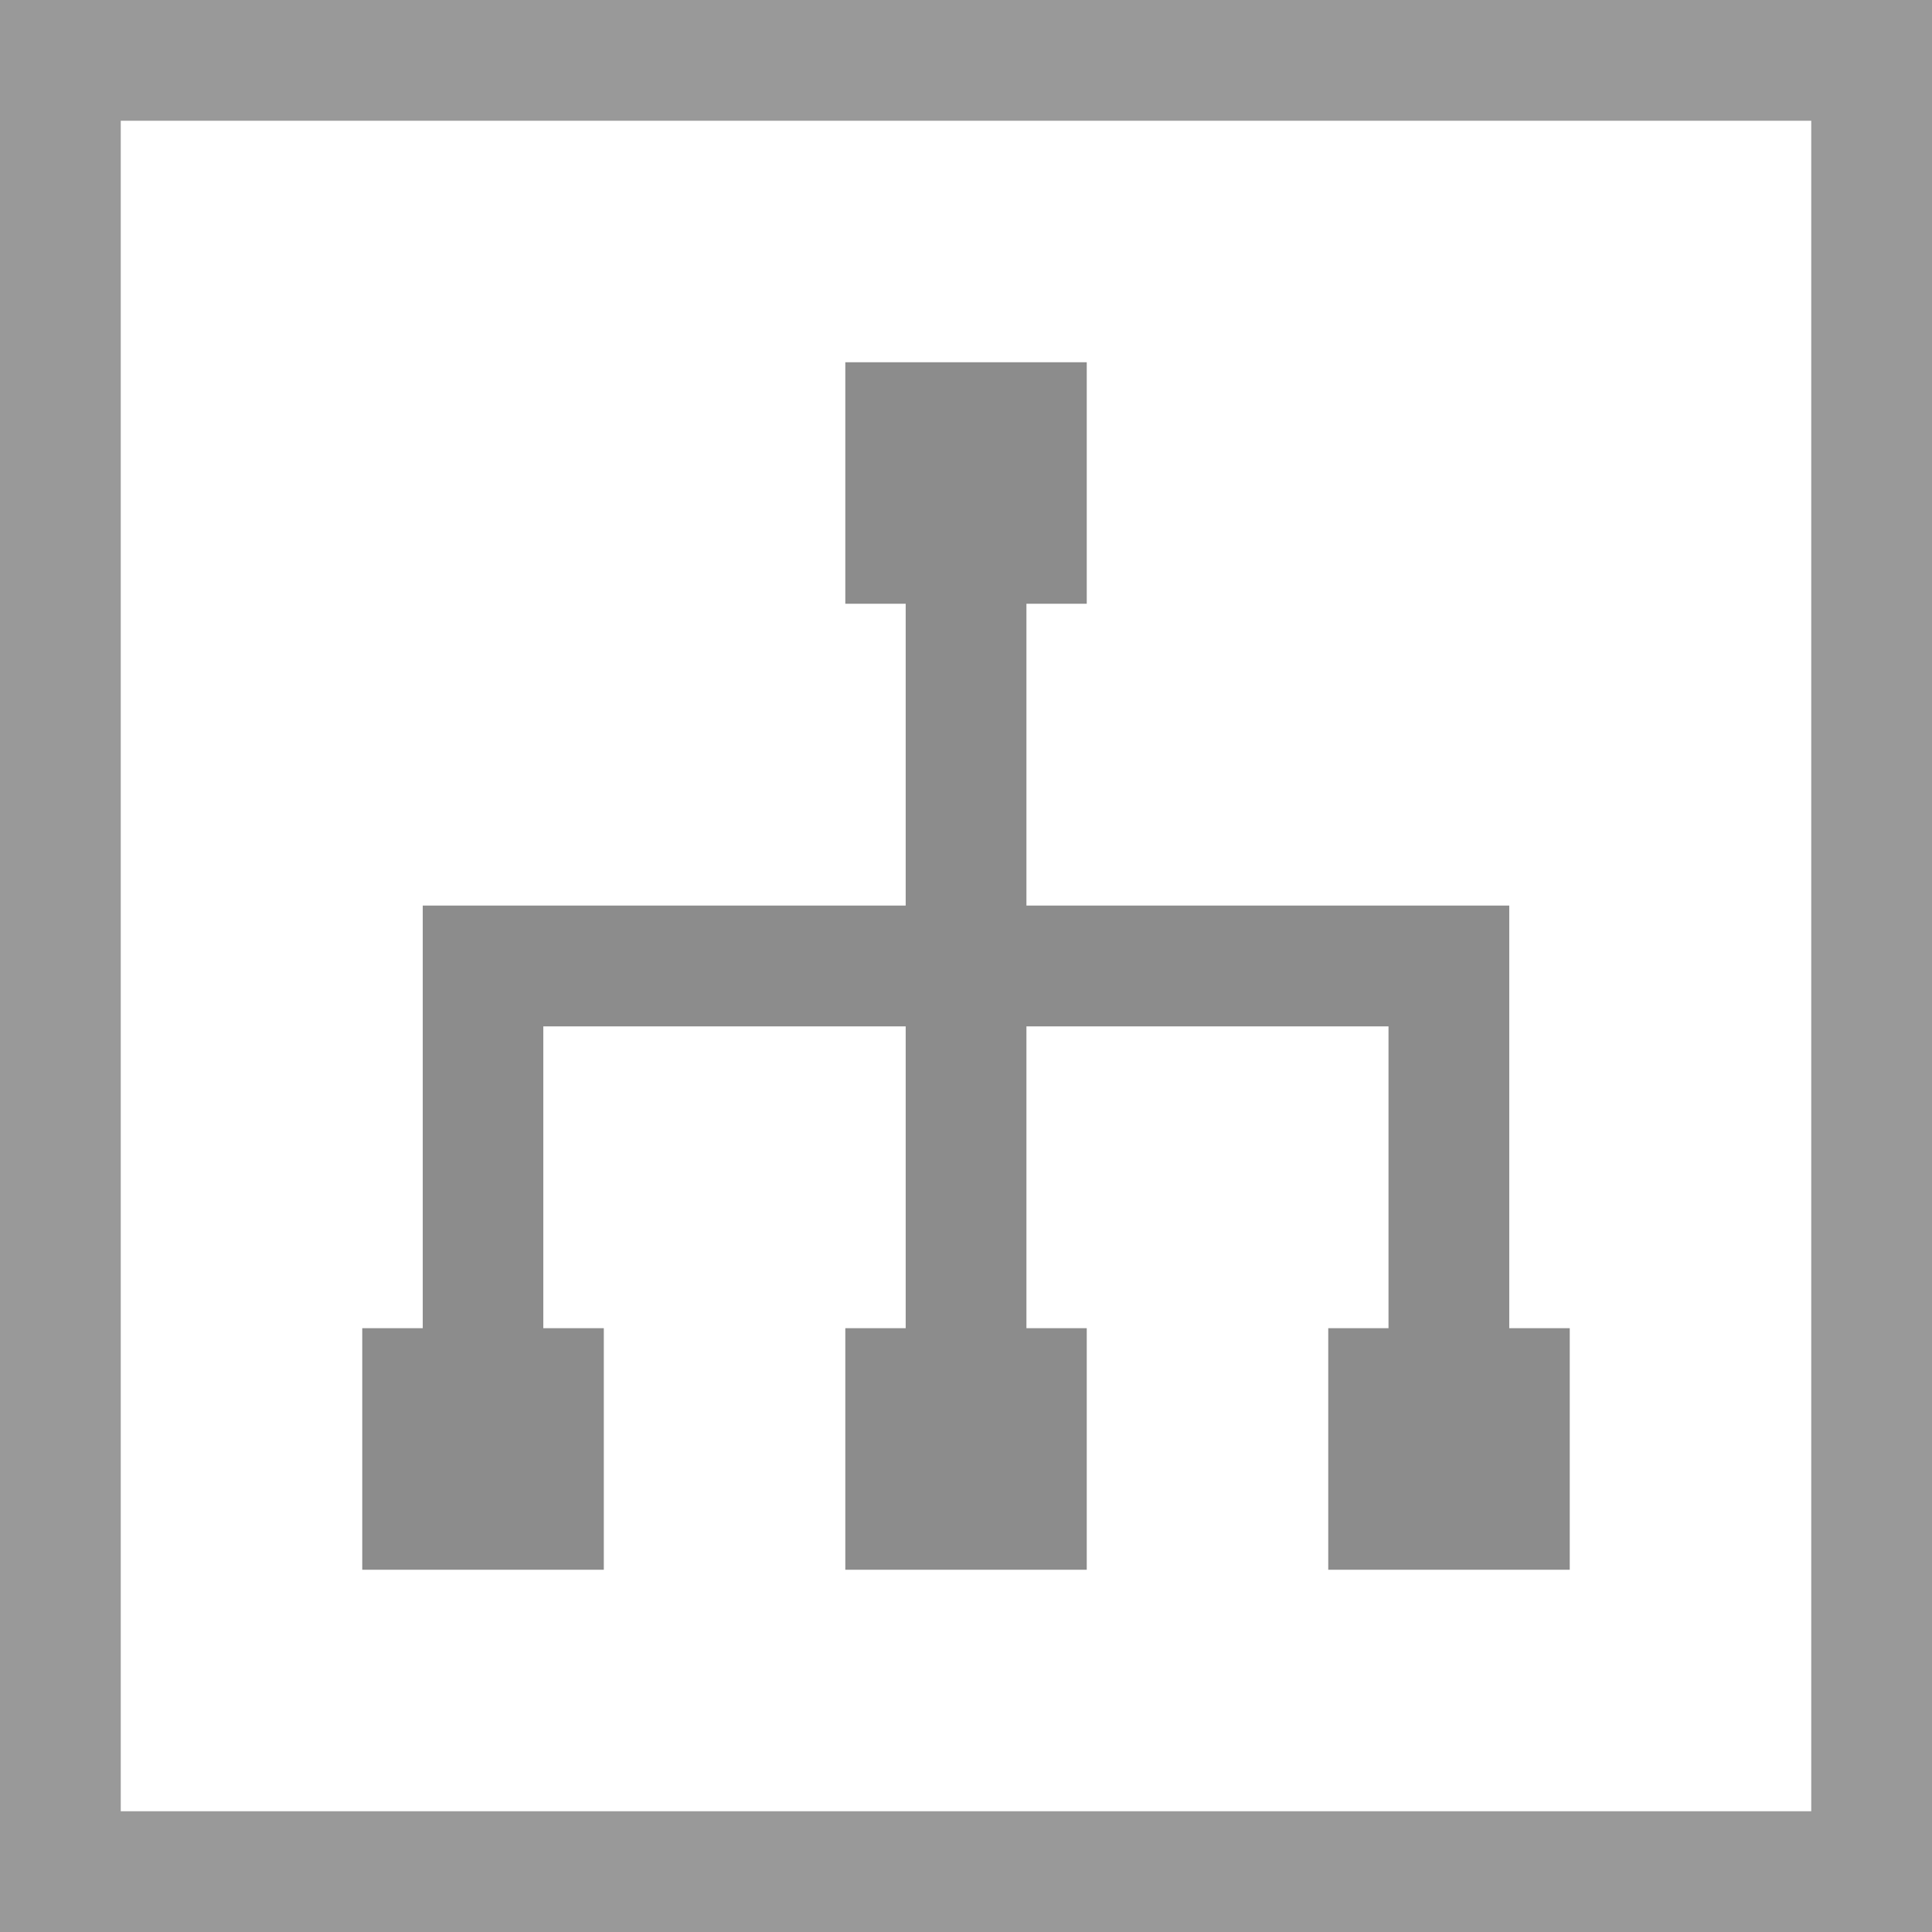 <svg width="32" height="32" viewBox="0 0 32 32" xmlns="http://www.w3.org/2000/svg">
  <path fill="#fff" d="M0 0h32v32H0z"/>
  <path fill="#999" d="M0 0v32h32V0H0zm2 2h28v28H2V2z"/>
  <polygon fill="#8c8c8c" points="6 26 6 21.999 7.002 21.999 7.002 14.999 15.001 14.999 15.001 10 14.001 10 14.001 6 18 6 18 10 17.001 10 17.001 14.999 24.998 14.999 24.998 21.999 26 21.999 26 26 22 26 22 21.999 22.998 21.999 22.998 17 17.001 17 17.001 21.999 18 21.999 18 26 14.001 26 14.001 21.999 15.001 21.999 15.001 17 8.999 17 8.999 21.999 10.001 21.999 10.001 26"/>
</svg>
